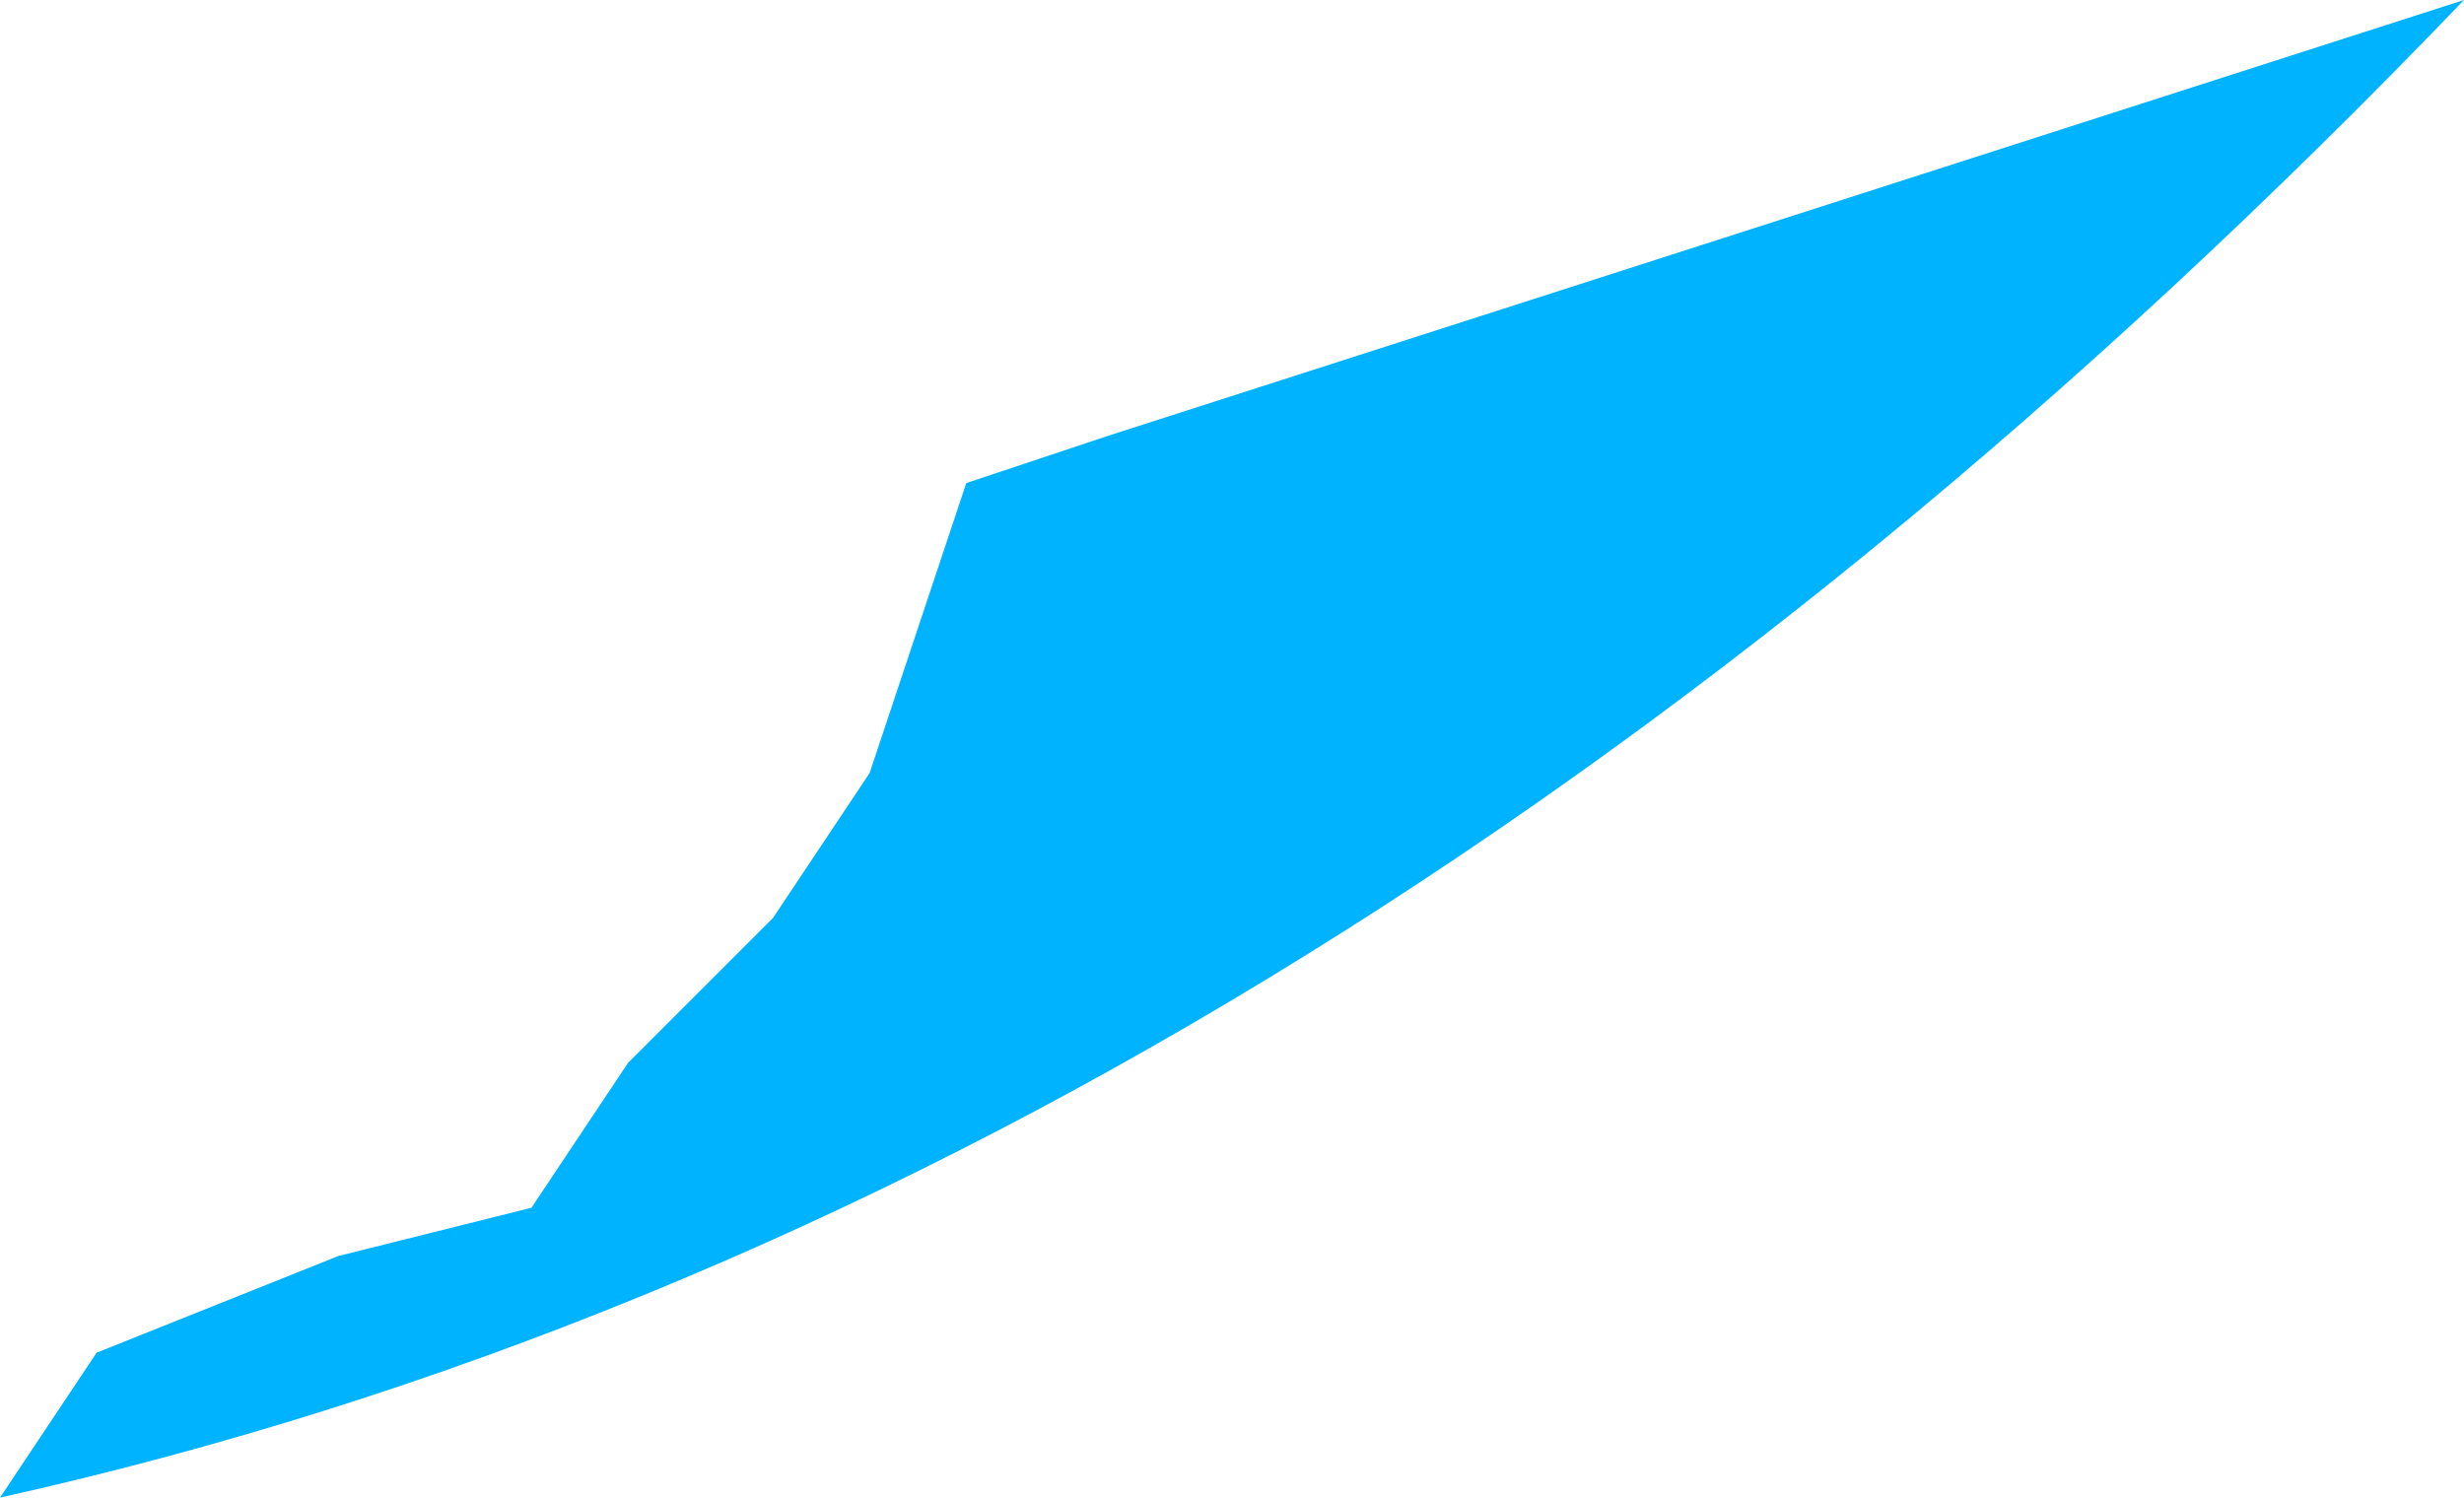 <?xml version="1.0" encoding="UTF-8" standalone="no"?>
<svg xmlns:ffdec="https://www.free-decompiler.com/flash" xmlns:xlink="http://www.w3.org/1999/xlink" ffdec:objectType="shape" height="1.55px" width="2.55px" xmlns="http://www.w3.org/2000/svg">
  <g transform="matrix(1.0, 0.0, 0.0, 1.0, 1.55, 32.2)">
    <path d="M-0.65 -31.4 L-0.6 -31.55 -0.55 -31.7 -0.4 -31.75 1.0 -32.2 Q-0.2 -30.95 -1.55 -30.65 L-1.45 -30.8 -1.2 -30.9 -1.0 -30.95 -0.9 -31.1 -0.75 -31.25 -0.65 -31.4" fill="#00b3ff" fill-rule="evenodd" stroke="none"/>
  </g>
</svg>
